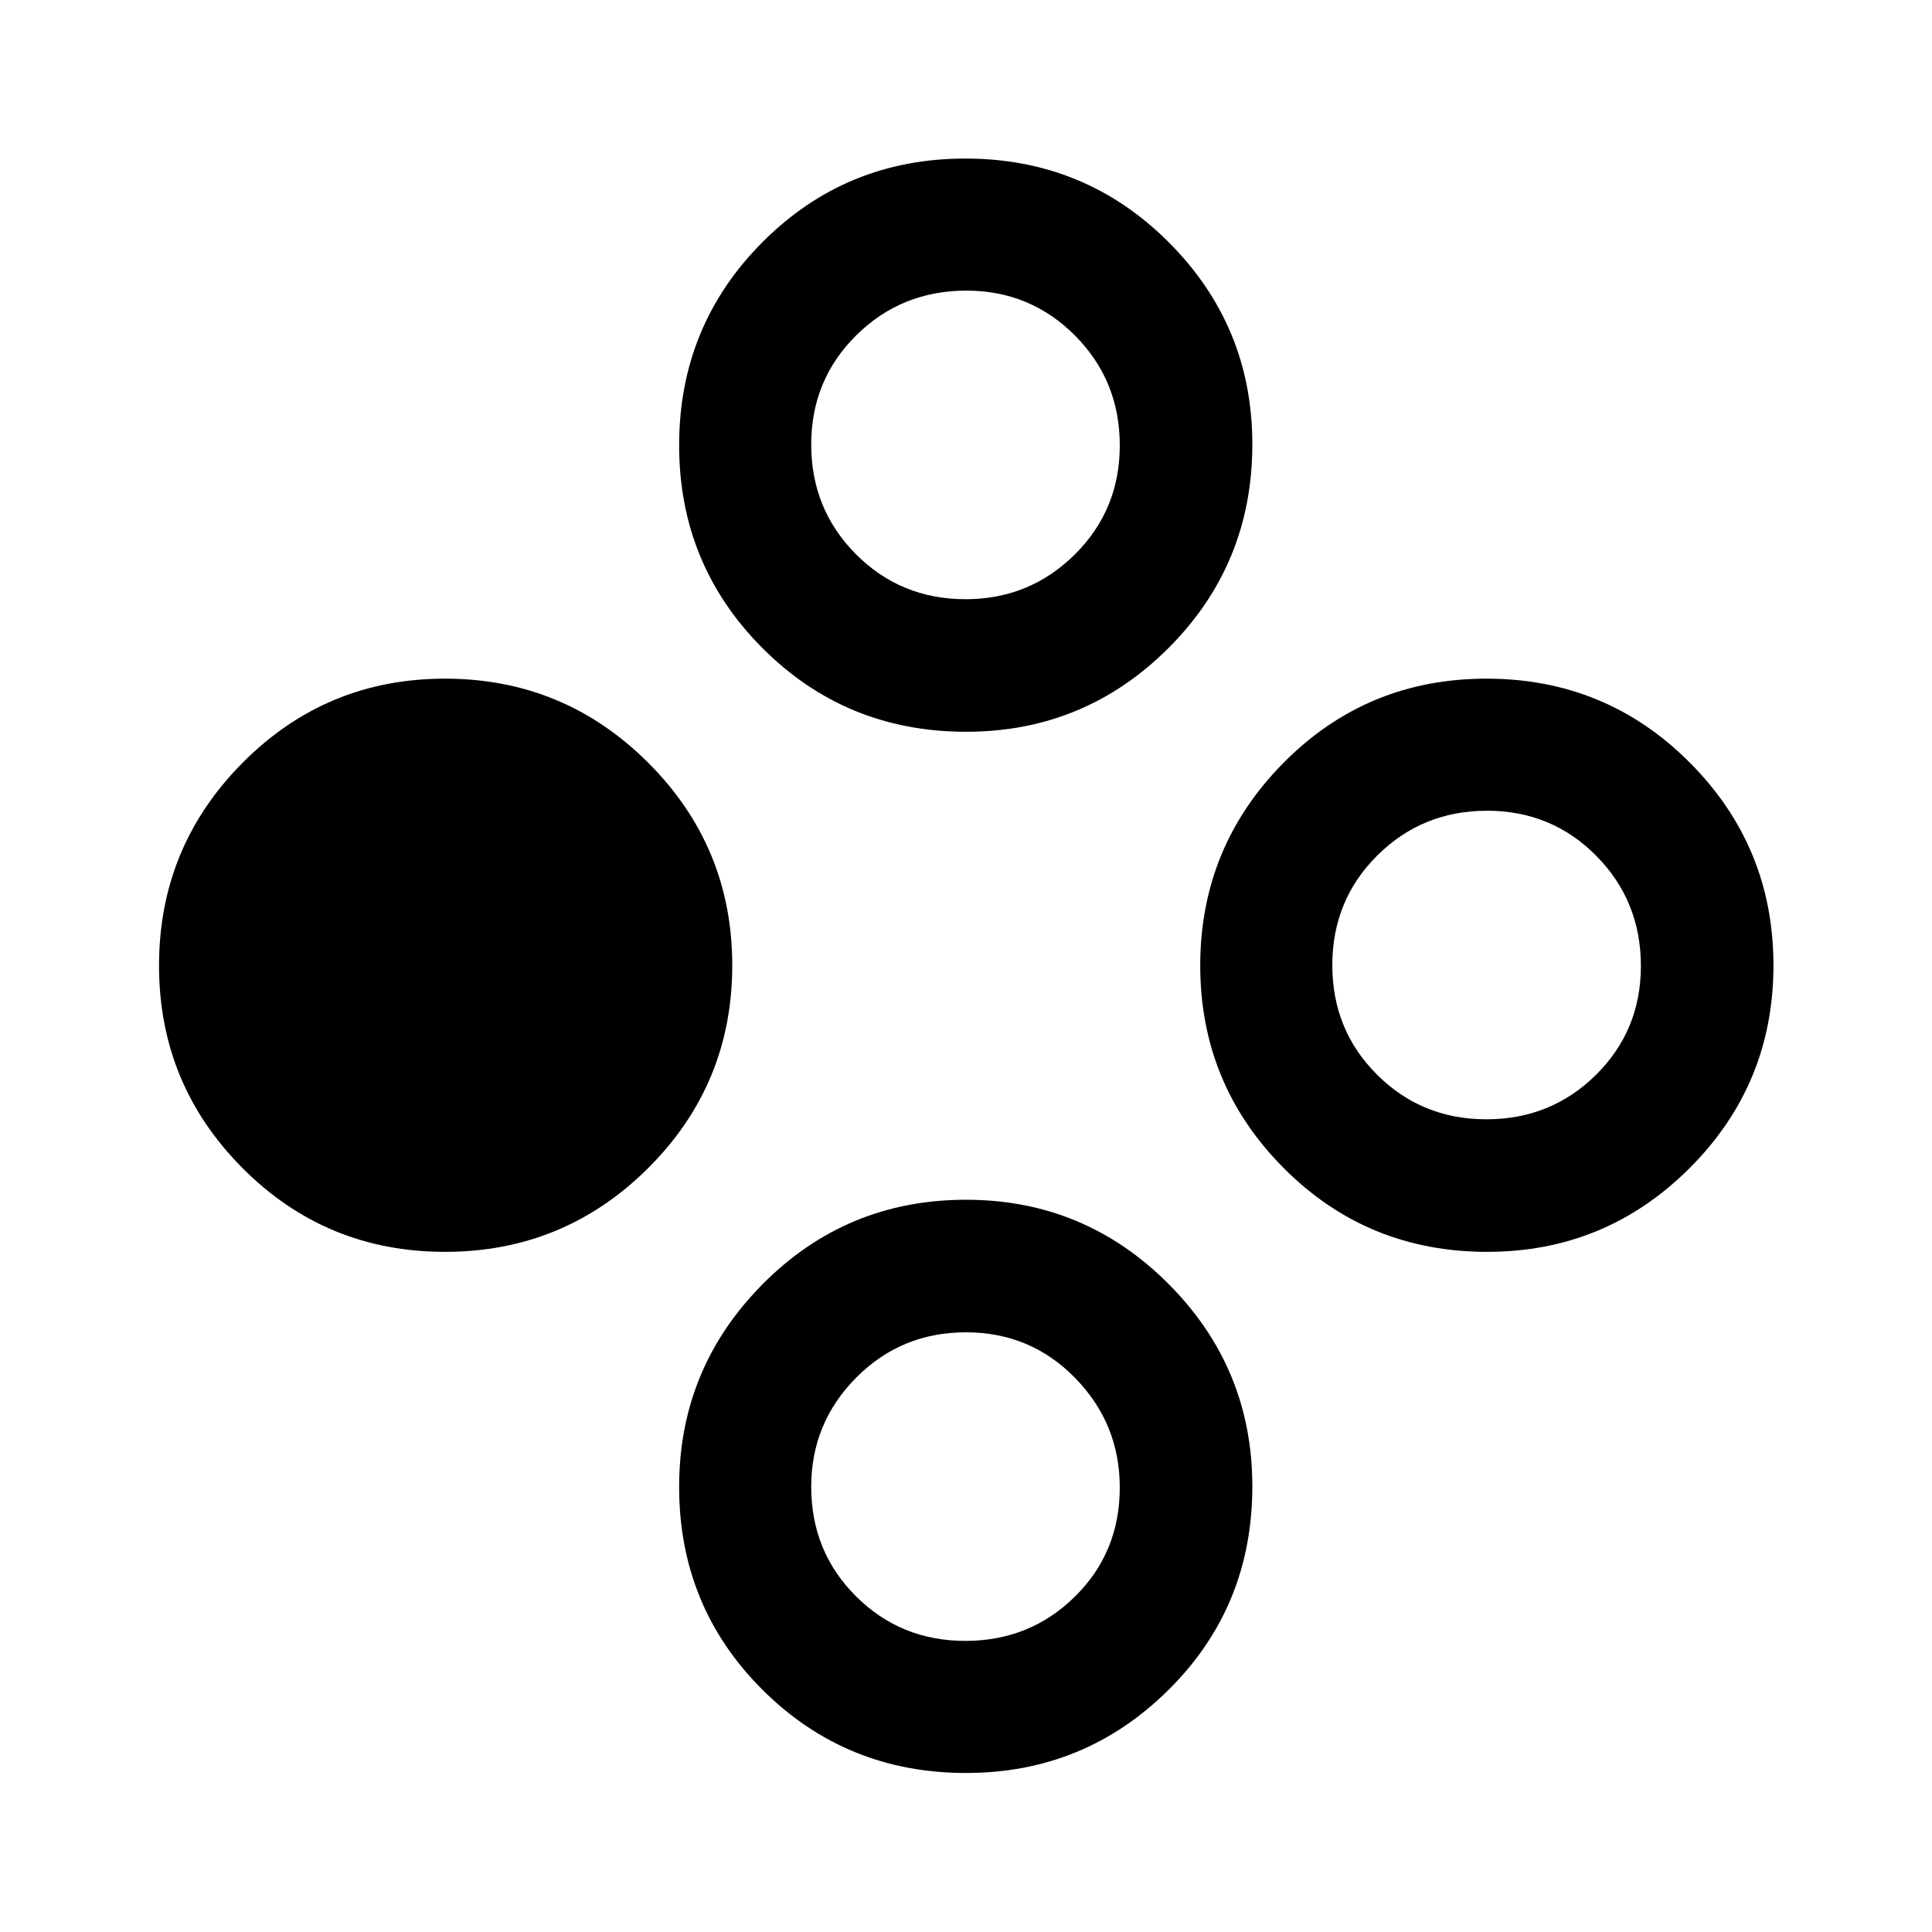 <svg xmlns="http://www.w3.org/2000/svg" height="48" viewBox="0 -960 960 960" width="48"><path d="M221.15-337.96q-59.24 0-100.68-41.66-41.45-41.66-41.45-100.6 0-58.93 41.51-100.75 41.51-41.81 100.6-41.81 59.09 0 100.9 41.72 41.82 41.72 41.82 100.74 0 59.12-41.79 100.74t-100.91 41.62Zm517.84 0q-59.71 0-101.15-41.66-41.45-41.66-41.45-100.6 0-58.93 41.39-100.75 41.39-41.81 100.85-41.81 59.46 0 101.02 41.72 41.57 41.72 41.57 100.74 0 59.12-41.65 100.74-41.66 41.62-100.58 41.62Zm-.4-65.87q32.12 0 54.44-22.08 22.32-22.09 22.32-54.14 0-32.25-22.16-54.68-22.16-22.42-54.31-22.42-32.16 0-54.51 22.23t-22.35 54.49q0 32.26 22.23 54.43t54.34 22.17ZM480.06-596.39q-59.71 0-101.16-41.54-41.44-41.54-41.44-100.85 0-59.31 41.38-100.87 41.39-41.57 100.85-41.57 59.46 0 101.03 41.58 41.56 41.59 41.56 100.41 0 59.59-41.65 101.22-41.65 41.62-100.57 41.62Zm-.25-65.87q31.76 0 54.18-22.16 22.42-22.16 22.42-54.31 0-32.15-22.23-54.51-22.23-22.35-53.99-22.35-32.26 0-54.68 22.16t-22.42 54.31q0 32.16 22.23 54.51t54.49 22.35Zm.25 583.24q-59.71 0-101.16-41.32-41.44-41.32-41.44-100.85 0-58.95 41.57-100.8 41.56-41.86 100.99-41.86 58.89 0 100.58 41.79 41.68 41.78 41.68 100.63 0 59.84-41.65 101.12-41.65 41.29-100.57 41.29Zm-.4-65.63q32.11 0 54.43-21.98t22.32-54.24q0-31.68-22.15-54.39-22.16-22.72-54.32-22.72-32.15 0-54.5 22.52-22.35 22.53-22.35 54.2 0 32.26 22.23 54.43 22.23 22.18 54.34 22.18Z"/></svg>